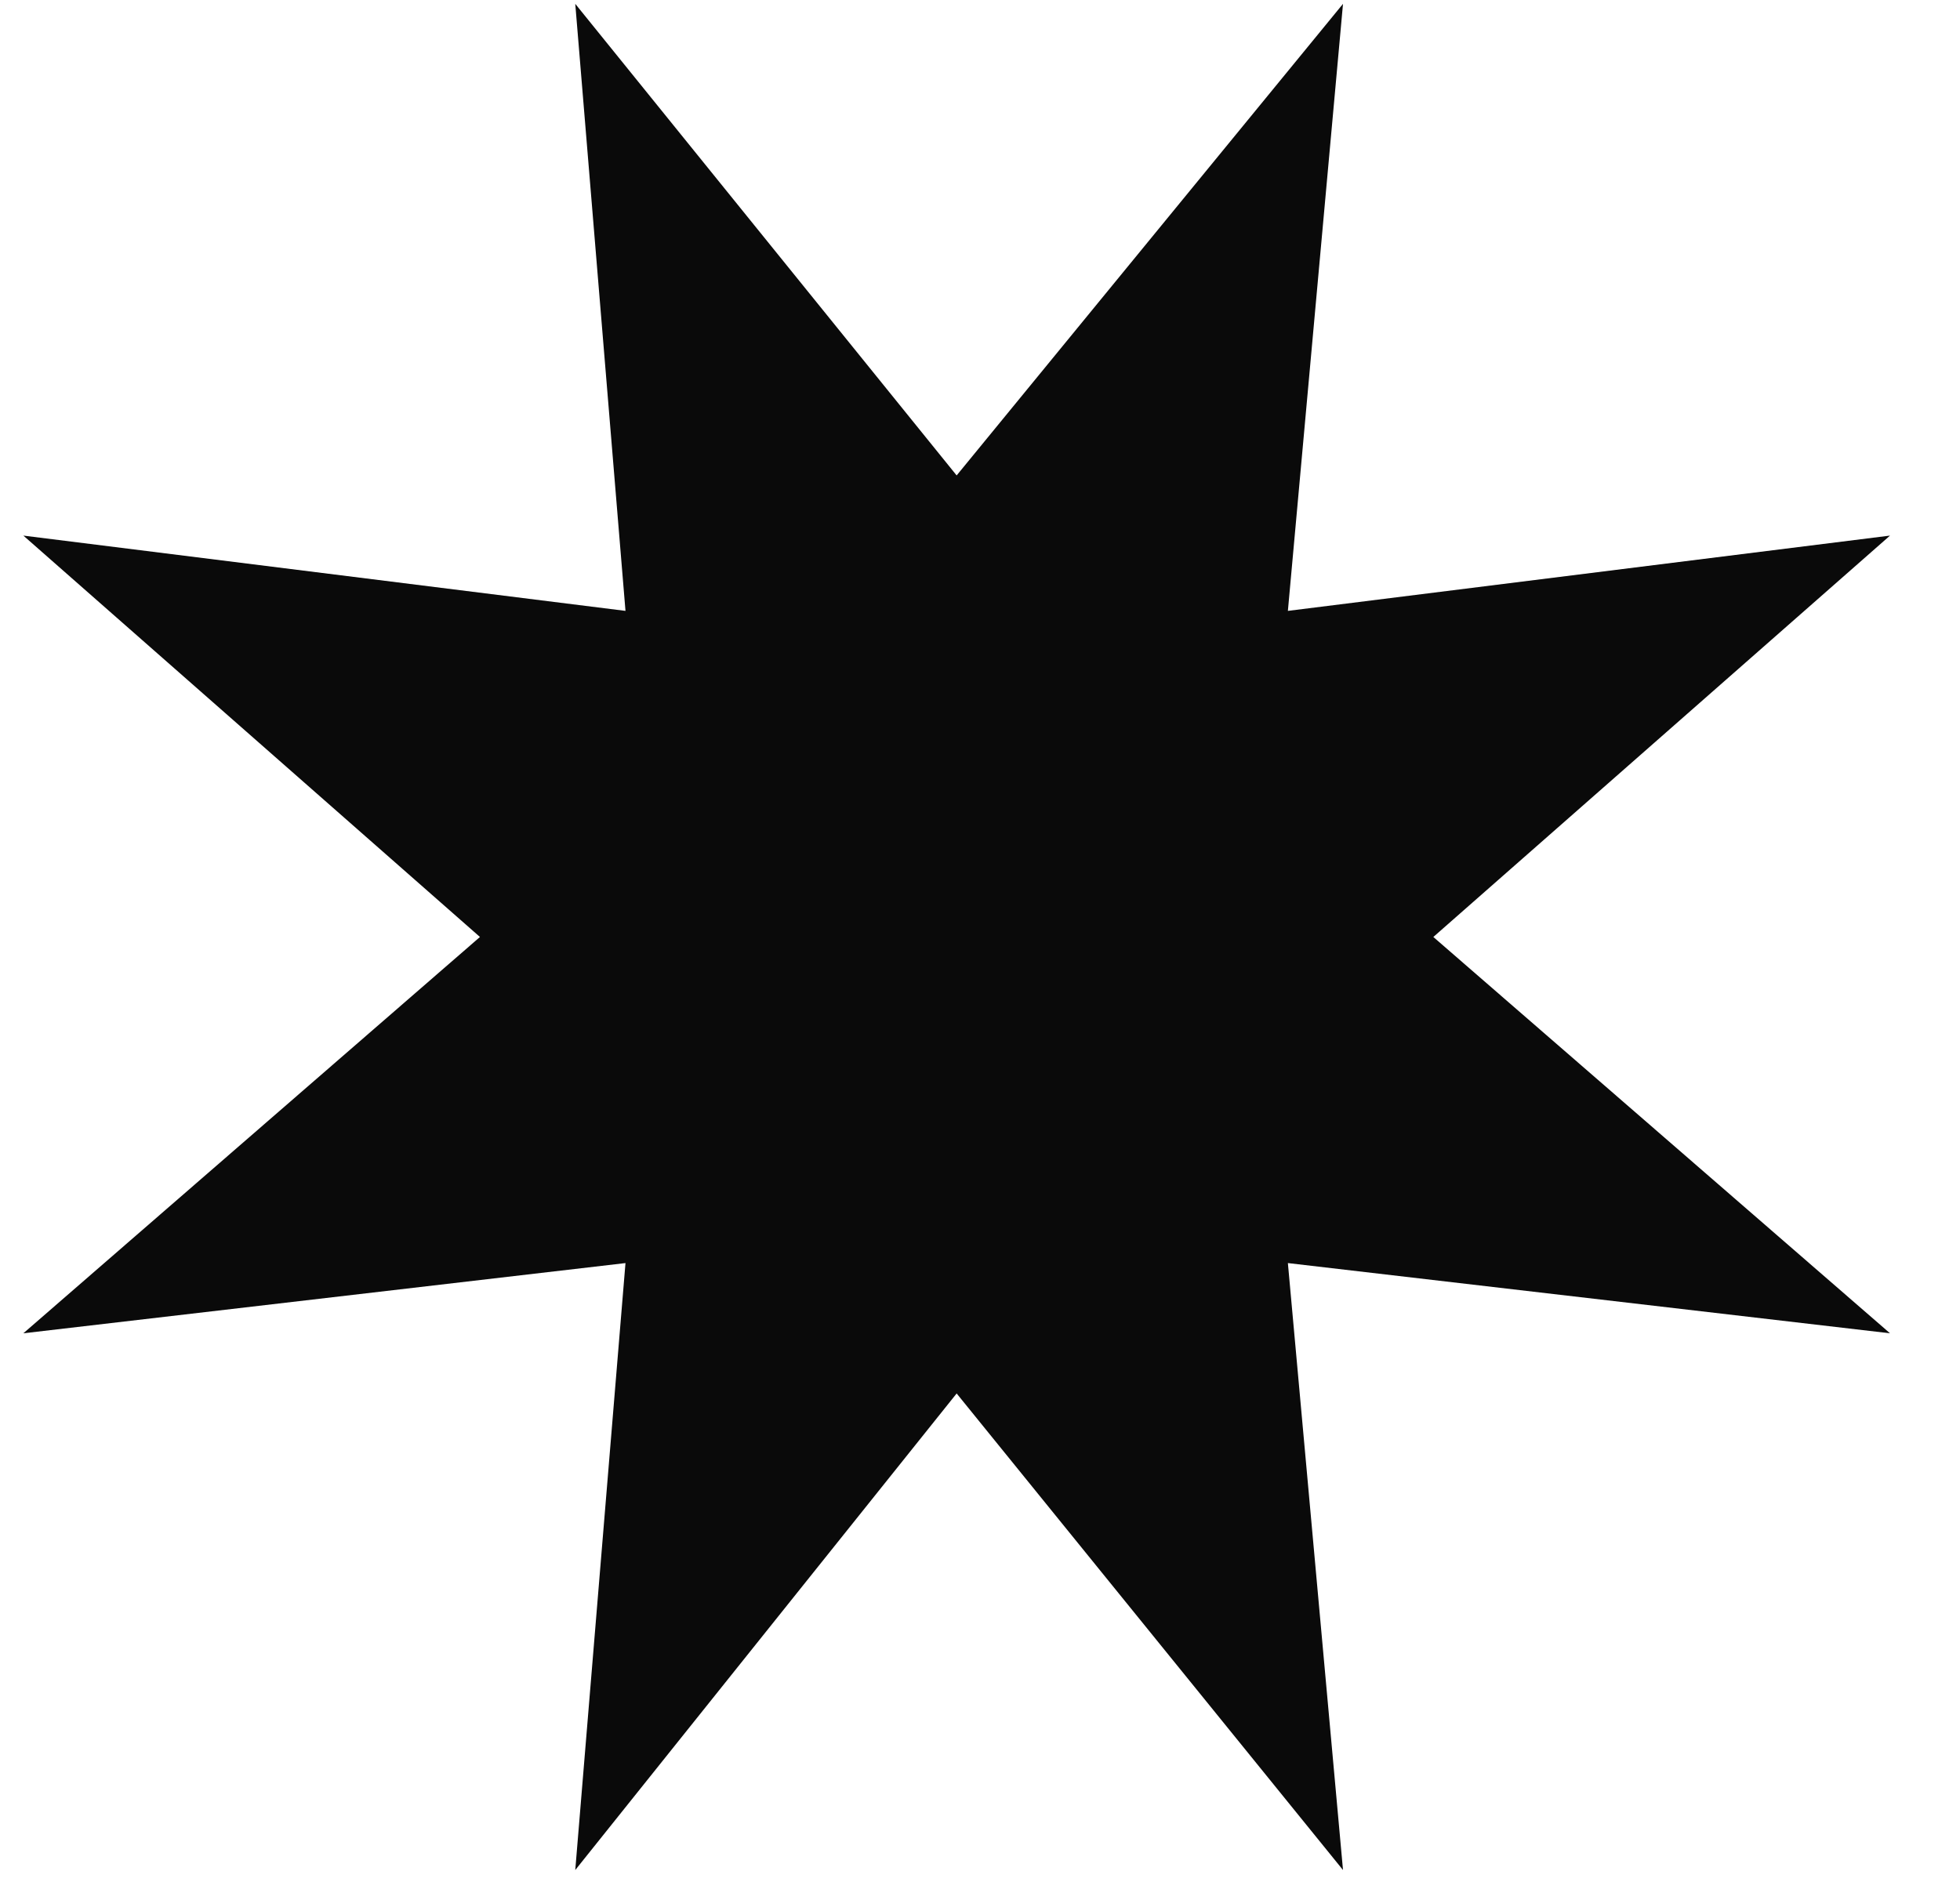 <svg width="24" height="23" viewBox="0 0 24 23" fill="none" xmlns="http://www.w3.org/2000/svg">
<path d="M7.044 22.904L11.714 17.067L16.445 22.904L15.77 15.47L23.143 16.33L17.551 11.476L23.143 6.56L15.77 7.482L16.445 0.047L11.714 5.823L7.044 0.047L7.659 7.482L0.286 6.56L5.877 11.476L0.286 16.33L7.659 15.47L7.044 22.904Z" fill="#0A0A0A"/>
</svg>
